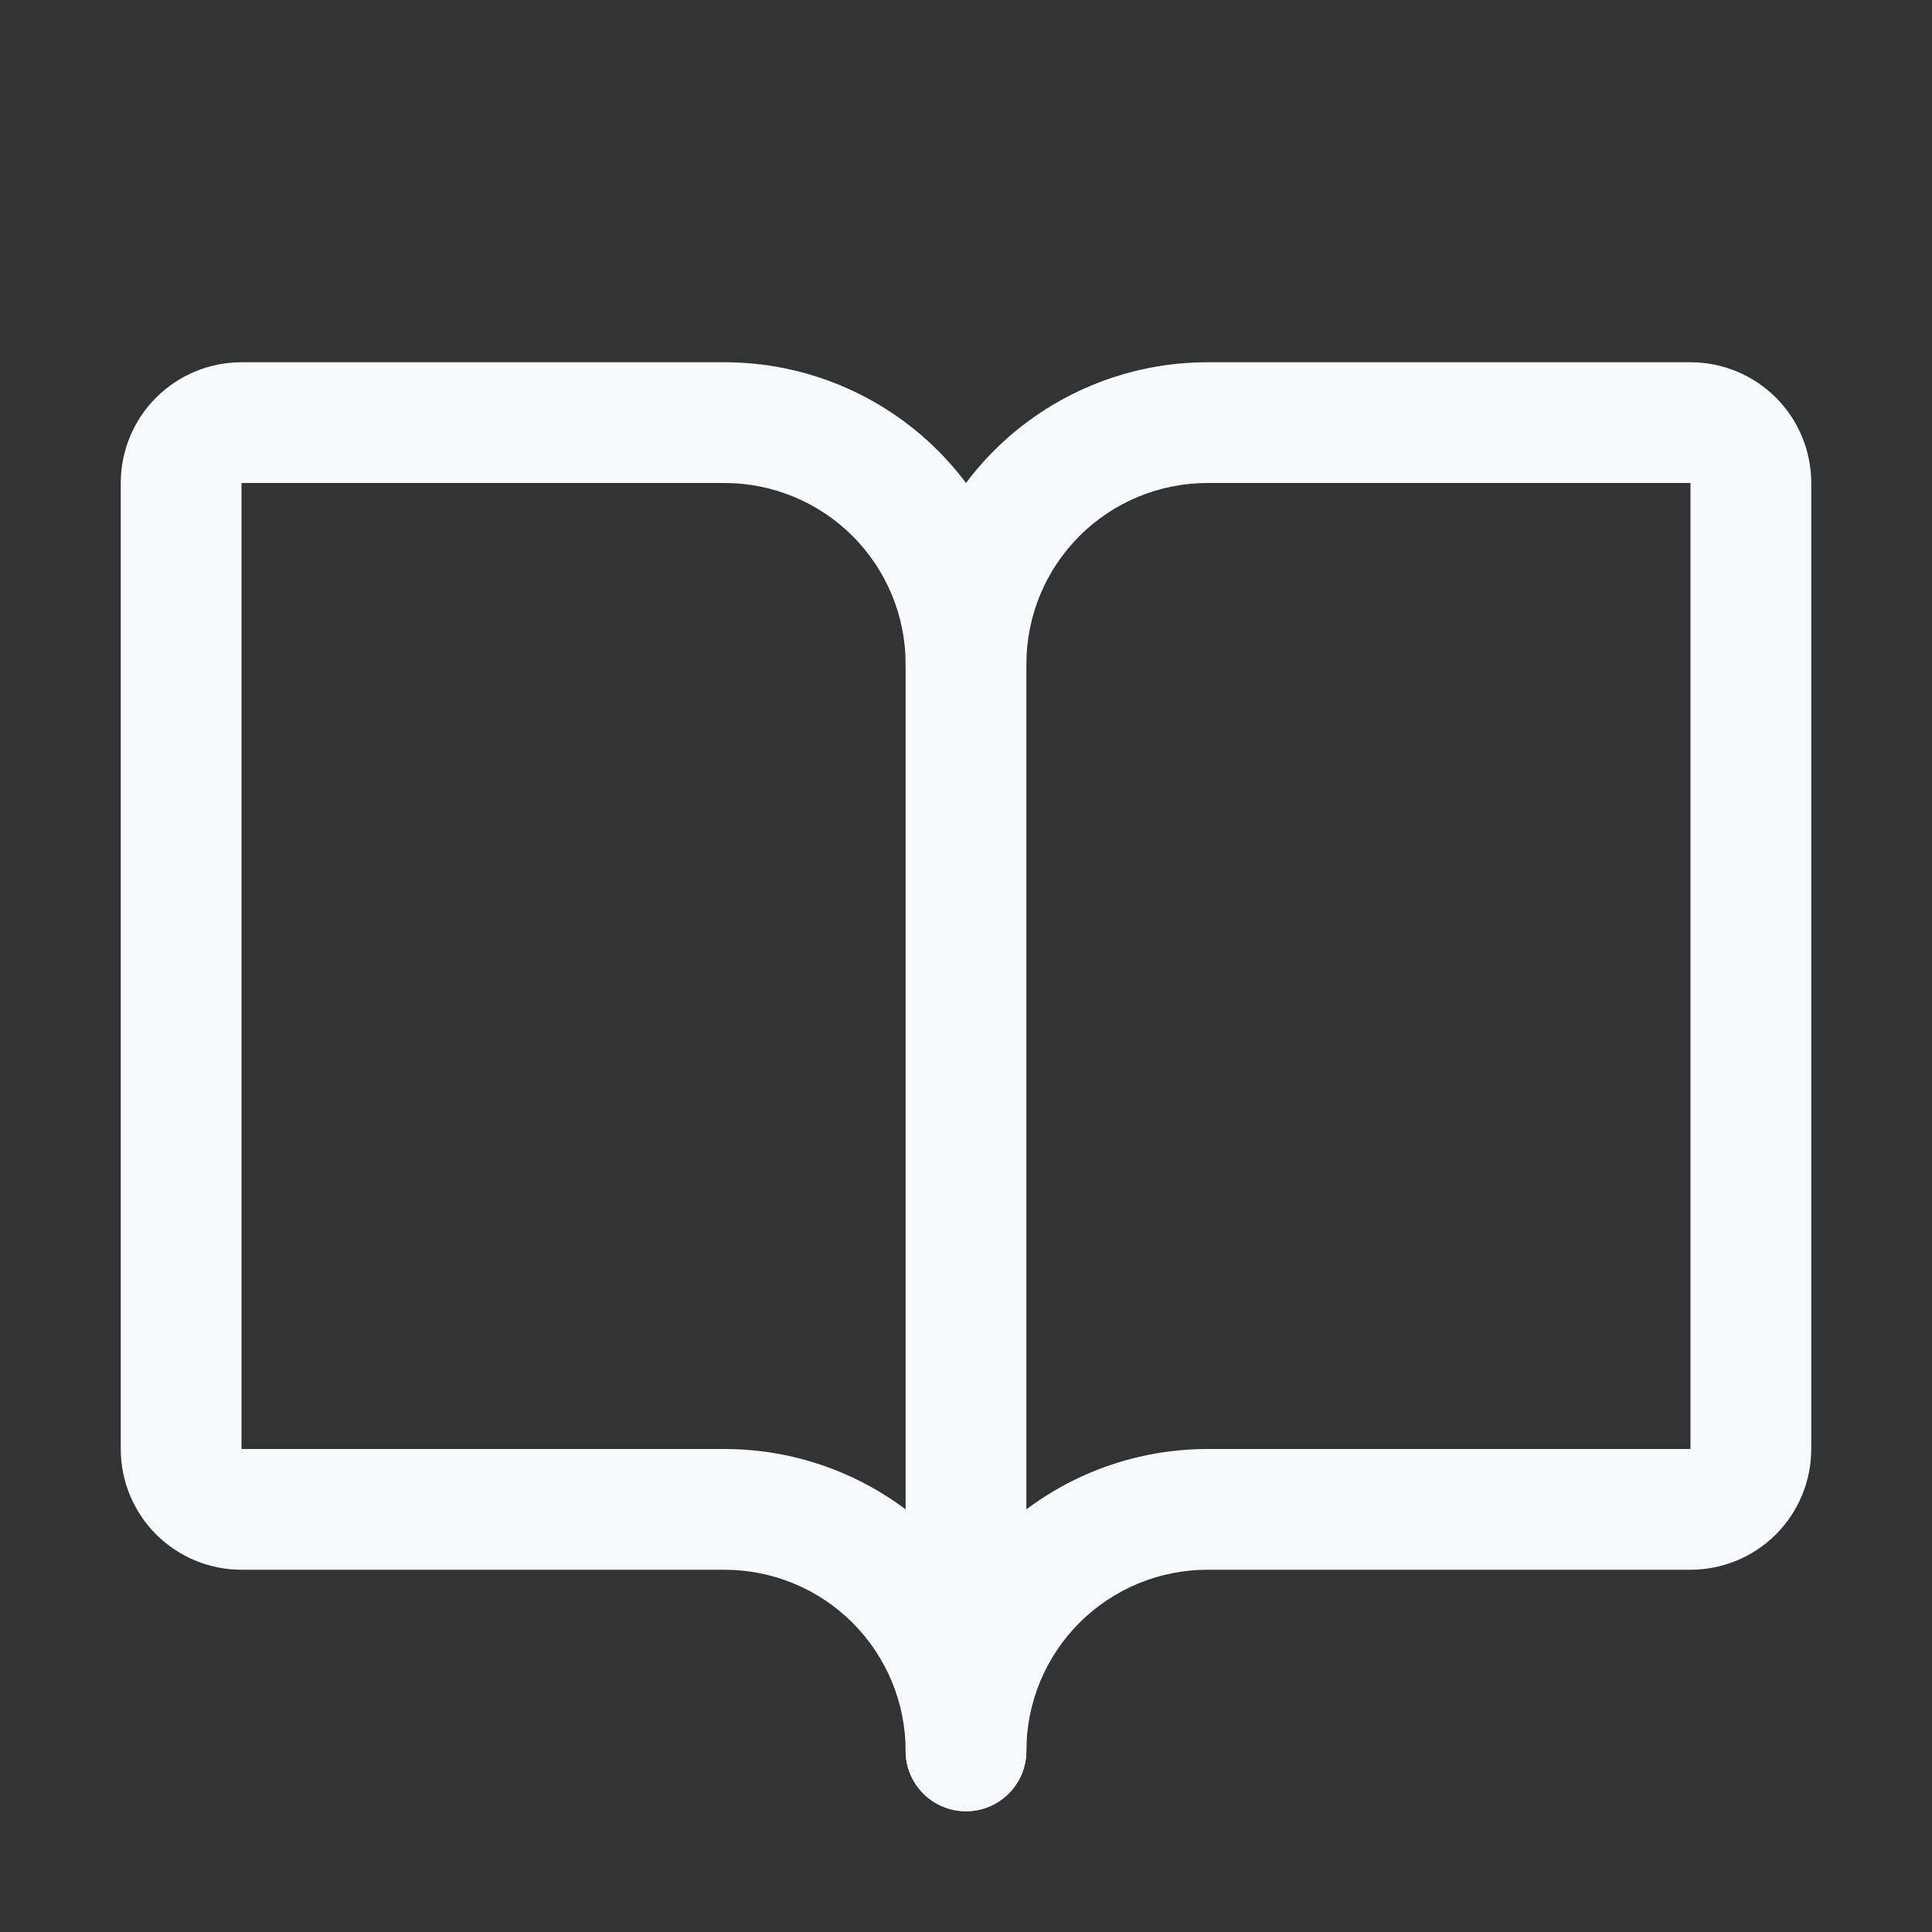 <svg width="24" height="24" viewBox="0 0 24 24" fill="none" xmlns="http://www.w3.org/2000/svg">
<rect x="0" y="0" width="24" height="24" fill="#333333" stroke="none"/>
<path fill-rule="evenodd" clip-rule="evenodd" d="M15 6C14.403 6 13.831 6.237 13.409 6.659C12.987 7.081 12.75 7.653 12.75 8.25C12.75 8.664 12.414 9 12 9C11.586 9 11.25 8.664 11.25 8.25C11.25 7.255 11.645 6.302 12.348 5.598C13.052 4.895 14.005 4.5 15 4.5H21C21.398 4.5 21.779 4.658 22.061 4.939C22.342 5.221 22.5 5.602 22.5 6V18C22.5 18.398 22.342 18.779 22.061 19.061C21.779 19.342 21.398 19.5 21 19.5H15C14.403 19.5 13.831 19.737 13.409 20.159C12.987 20.581 12.75 21.153 12.75 21.75C12.75 22.164 12.414 22.5 12 22.5C11.586 22.5 11.25 22.164 11.25 21.75C11.25 20.755 11.645 19.802 12.348 19.098C13.052 18.395 14.005 18 15 18H21L21 6L15 6Z" fill="#F8F9FC"/>
<path fill-rule="evenodd" clip-rule="evenodd" d="M1.939 4.939C2.221 4.658 2.602 4.5 3 4.5H9C9.995 4.5 10.948 4.895 11.652 5.598C12.355 6.302 12.75 7.255 12.75 8.25V21.75C12.75 22.164 12.414 22.5 12 22.5C11.586 22.5 11.25 22.164 11.25 21.75C11.25 21.153 11.013 20.581 10.591 20.159C10.169 19.737 9.597 19.5 9 19.5H3C2.602 19.5 2.221 19.342 1.939 19.061C1.658 18.779 1.5 18.398 1.5 18V6C1.5 5.602 1.658 5.221 1.939 4.939ZM11.25 18.75V8.25C11.25 7.653 11.013 7.081 10.591 6.659C10.169 6.237 9.597 6 9 6L3 6V18H9C9.816 18 10.605 18.266 11.25 18.75Z" fill="#F8F9FC"/>
</svg>
